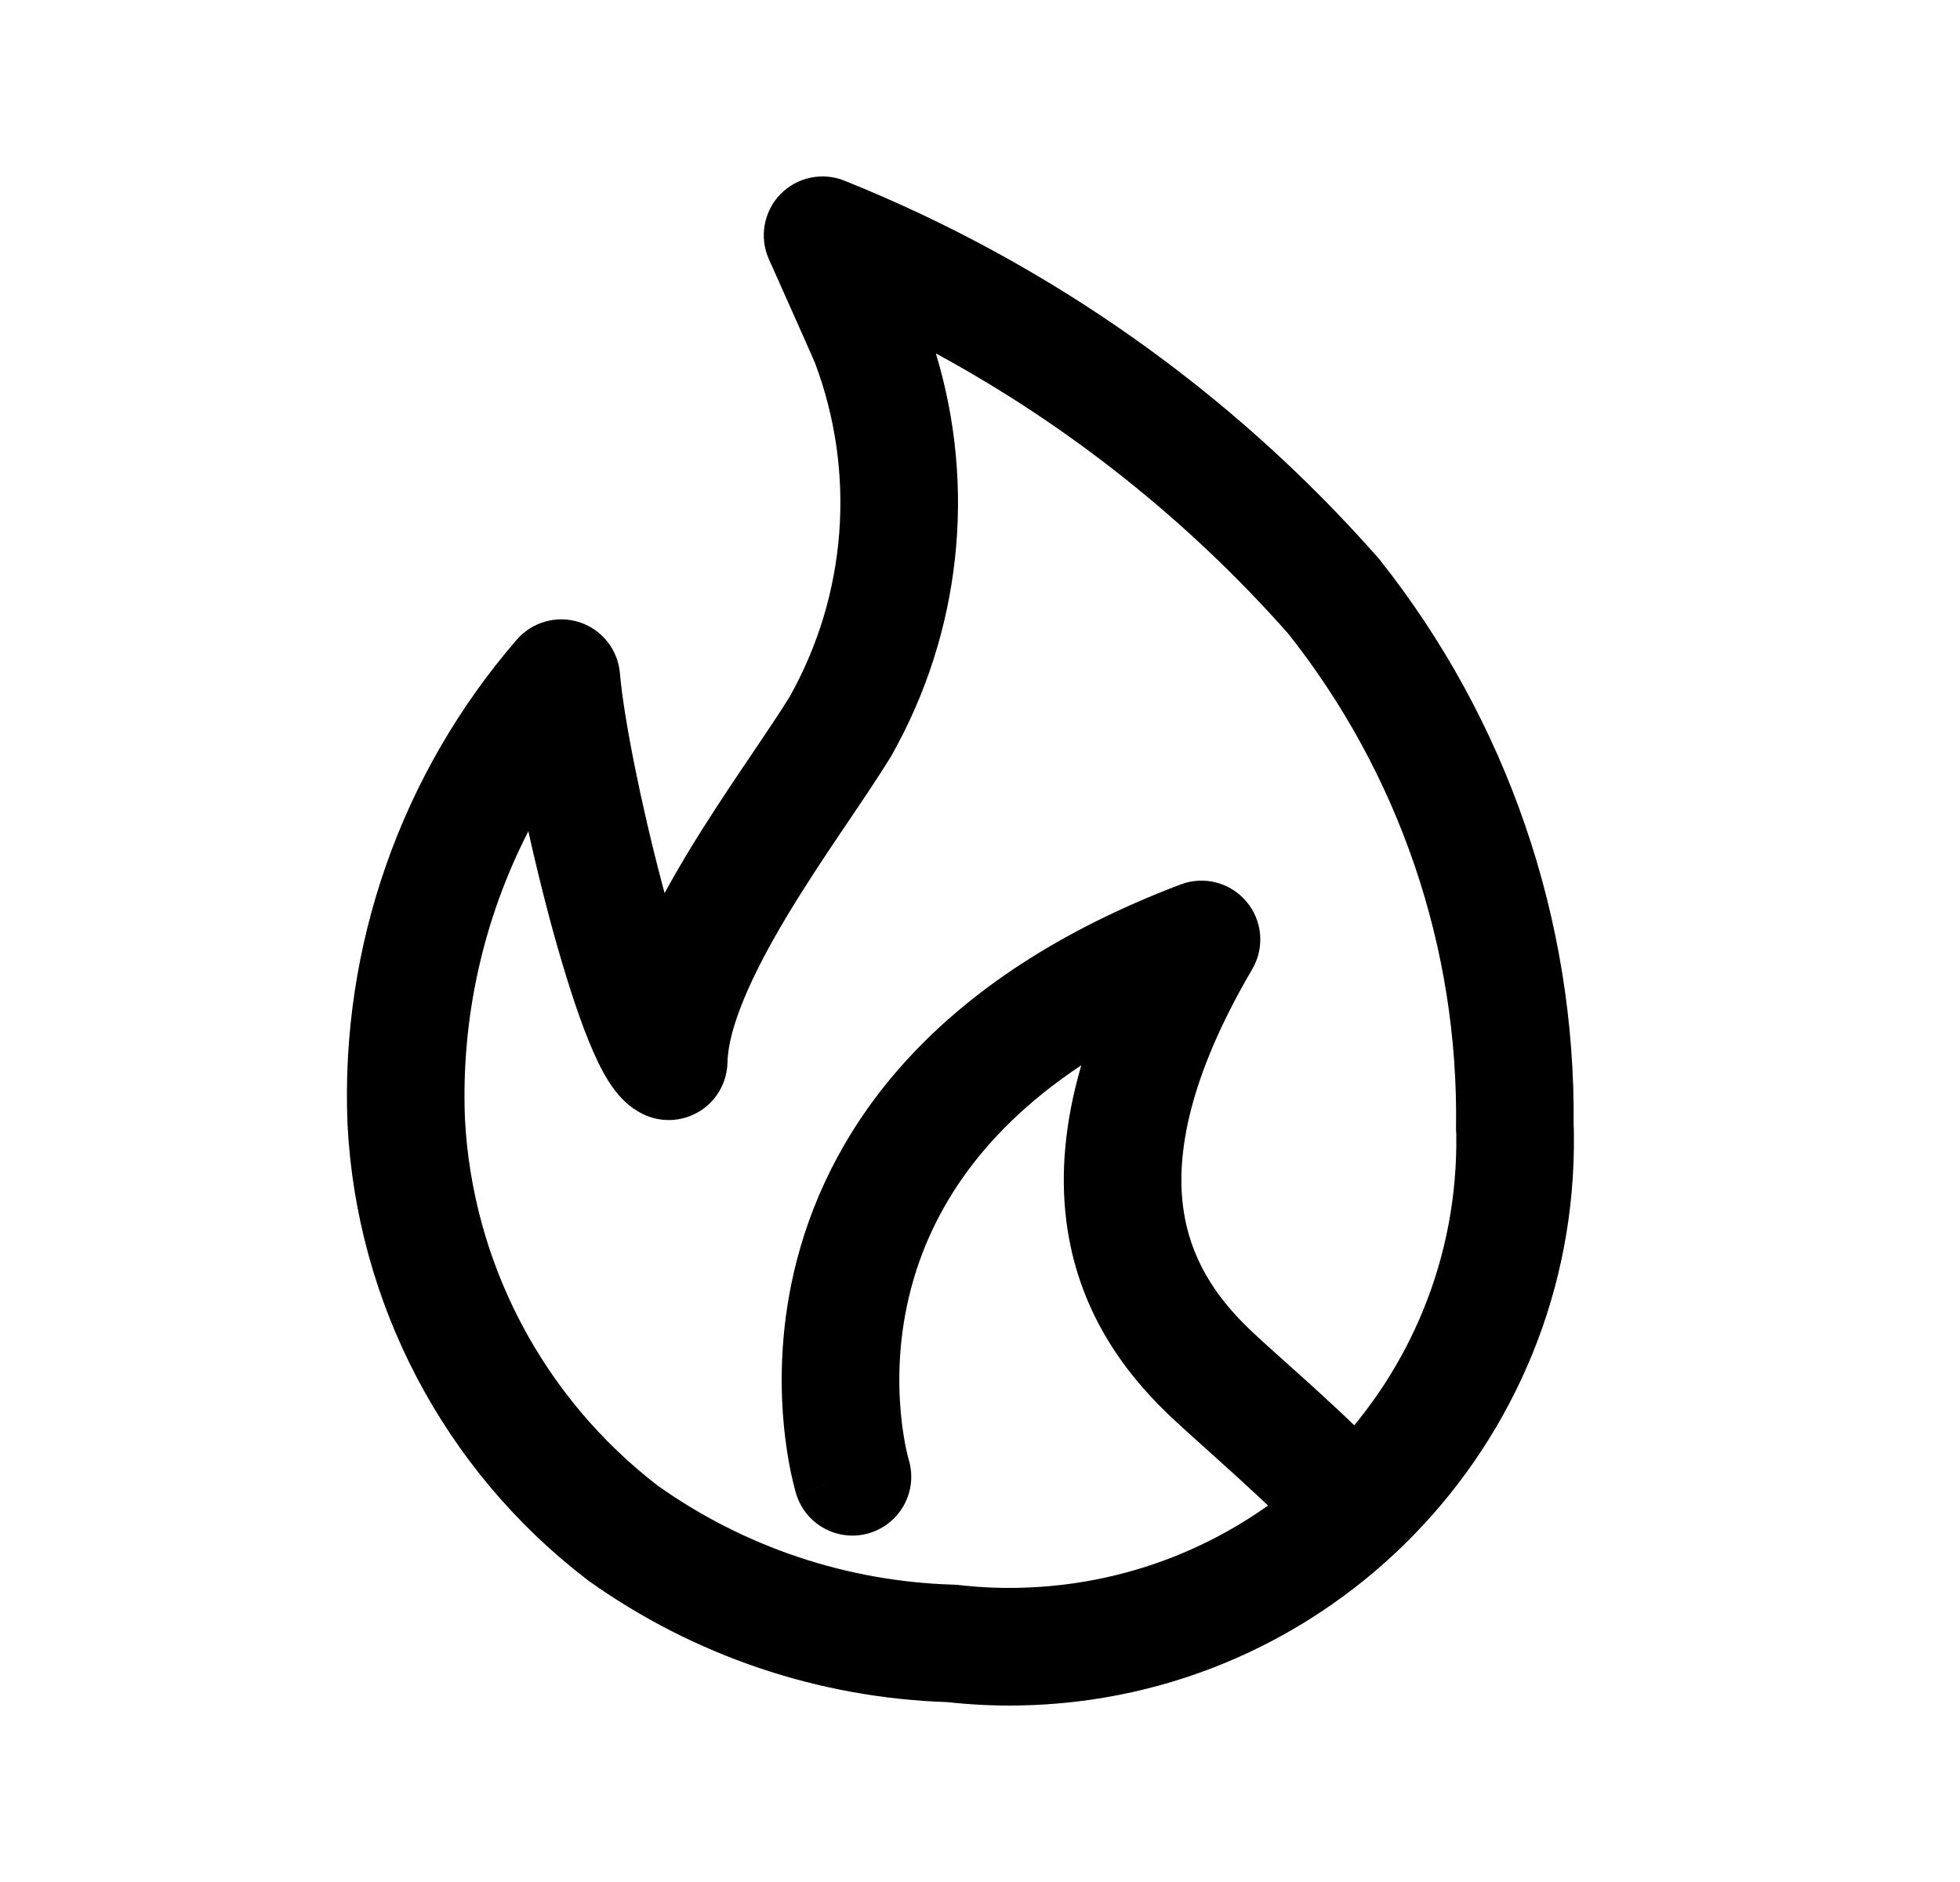 <svg width="25" height="24" viewBox="0 0 25 24" fill="none" xmlns="http://www.w3.org/2000/svg">
<path fill-rule="evenodd" clip-rule="evenodd" d="M9.951 2.48C10.163 2.26 10.487 2.19 10.771 2.304C13.379 3.351 15.707 4.993 17.567 7.101C17.576 7.111 17.584 7.12 17.592 7.13C19.223 9.18 20.1 11.73 20.072 14.351C20.075 14.393 20.075 14.43 20.075 14.458C20.126 18.424 16.958 21.686 12.99 21.749C12.685 21.754 12.383 21.739 12.083 21.706C10.438 21.652 8.844 21.113 7.504 20.156C7.497 20.151 7.49 20.146 7.483 20.14C5.664 18.744 4.547 16.621 4.432 14.329L4.432 14.321C4.342 12.067 5.115 9.863 6.592 8.157C6.79 7.929 7.104 7.842 7.391 7.935C7.678 8.028 7.881 8.284 7.907 8.584C7.954 9.143 8.177 10.261 8.449 11.285C8.458 11.32 8.468 11.354 8.477 11.389C8.569 11.22 8.663 11.057 8.756 10.902C8.999 10.498 9.26 10.106 9.493 9.76C9.53 9.705 9.567 9.651 9.602 9.599C9.789 9.321 9.949 9.085 10.071 8.887C10.803 7.585 10.921 6.026 10.395 4.627C10.349 4.521 10.21 4.207 10.074 3.903C10.005 3.747 9.938 3.599 9.889 3.488L9.808 3.308C9.683 3.029 9.739 2.701 9.951 2.48ZM11.937 4.507C12.456 6.216 12.256 8.071 11.37 9.637C11.366 9.645 11.361 9.653 11.356 9.661C11.214 9.891 11.031 10.164 10.841 10.445C10.806 10.496 10.771 10.547 10.737 10.599C10.505 10.942 10.264 11.306 10.042 11.675C9.574 12.454 9.289 13.111 9.279 13.55C9.273 13.808 9.136 14.045 8.914 14.177C8.693 14.309 8.419 14.319 8.19 14.202C8.023 14.118 7.915 13.995 7.857 13.923C7.792 13.841 7.738 13.753 7.694 13.673C7.606 13.512 7.524 13.319 7.448 13.119C7.296 12.715 7.14 12.201 6.999 11.67C6.907 11.323 6.819 10.959 6.739 10.601C6.164 11.722 5.881 12.98 5.93 14.258C6.024 16.103 6.922 17.814 8.386 18.943C9.49 19.728 10.804 20.168 12.159 20.208C12.18 20.208 12.201 20.21 12.223 20.212C12.471 20.241 12.718 20.253 12.965 20.249L12.966 20.249C16.113 20.199 18.623 17.609 18.575 14.462C18.574 14.458 18.574 14.455 18.574 14.452C18.572 14.426 18.571 14.401 18.572 14.375C18.605 12.091 17.848 9.868 16.43 8.079C15.149 6.631 13.627 5.424 11.937 4.507Z" fill="black"/>
<path fill-rule="evenodd" clip-rule="evenodd" d="M15.898 11.497C16.104 11.74 16.133 12.086 15.972 12.36C15.16 13.745 15.004 14.715 15.09 15.386C15.175 16.049 15.51 16.539 15.927 16.941C16.058 17.066 16.225 17.217 16.419 17.39C16.538 17.496 16.666 17.611 16.801 17.734C17.138 18.041 17.51 18.391 17.78 18.703C18.05 19.017 18.016 19.49 17.702 19.761C17.389 20.032 16.915 19.997 16.644 19.683C16.44 19.447 16.129 19.151 15.791 18.844C15.679 18.742 15.562 18.637 15.448 18.534C15.237 18.345 15.035 18.164 14.888 18.023L14.887 18.022C14.315 17.471 13.744 16.687 13.602 15.576C13.525 14.976 13.579 14.315 13.792 13.585C12.416 14.497 11.85 15.56 11.62 16.433C11.458 17.047 11.453 17.604 11.489 18.008C11.507 18.209 11.535 18.369 11.557 18.475C11.568 18.527 11.578 18.566 11.584 18.59C11.587 18.601 11.589 18.609 11.59 18.613L11.59 18.613L11.59 18.612C11.59 18.613 11.591 18.614 11.591 18.615C11.591 18.615 11.591 18.615 11.591 18.615L11.591 18.614L11.59 18.613C11.59 18.614 11.591 18.614 11.591 18.615C11.71 19.009 11.489 19.427 11.094 19.549C10.698 19.671 10.278 19.449 10.156 19.053L10.873 18.832C10.156 19.053 10.156 19.053 10.156 19.052L10.156 19.051L10.155 19.049L10.153 19.043L10.148 19.025C10.144 19.011 10.139 18.992 10.133 18.97C10.121 18.924 10.106 18.862 10.089 18.784C10.056 18.628 10.019 18.409 9.995 18.142C9.947 17.609 9.953 16.871 10.169 16.051C10.614 14.366 11.909 12.473 15.059 11.279C15.357 11.166 15.693 11.254 15.898 11.497Z" fill="black"/>
</svg>